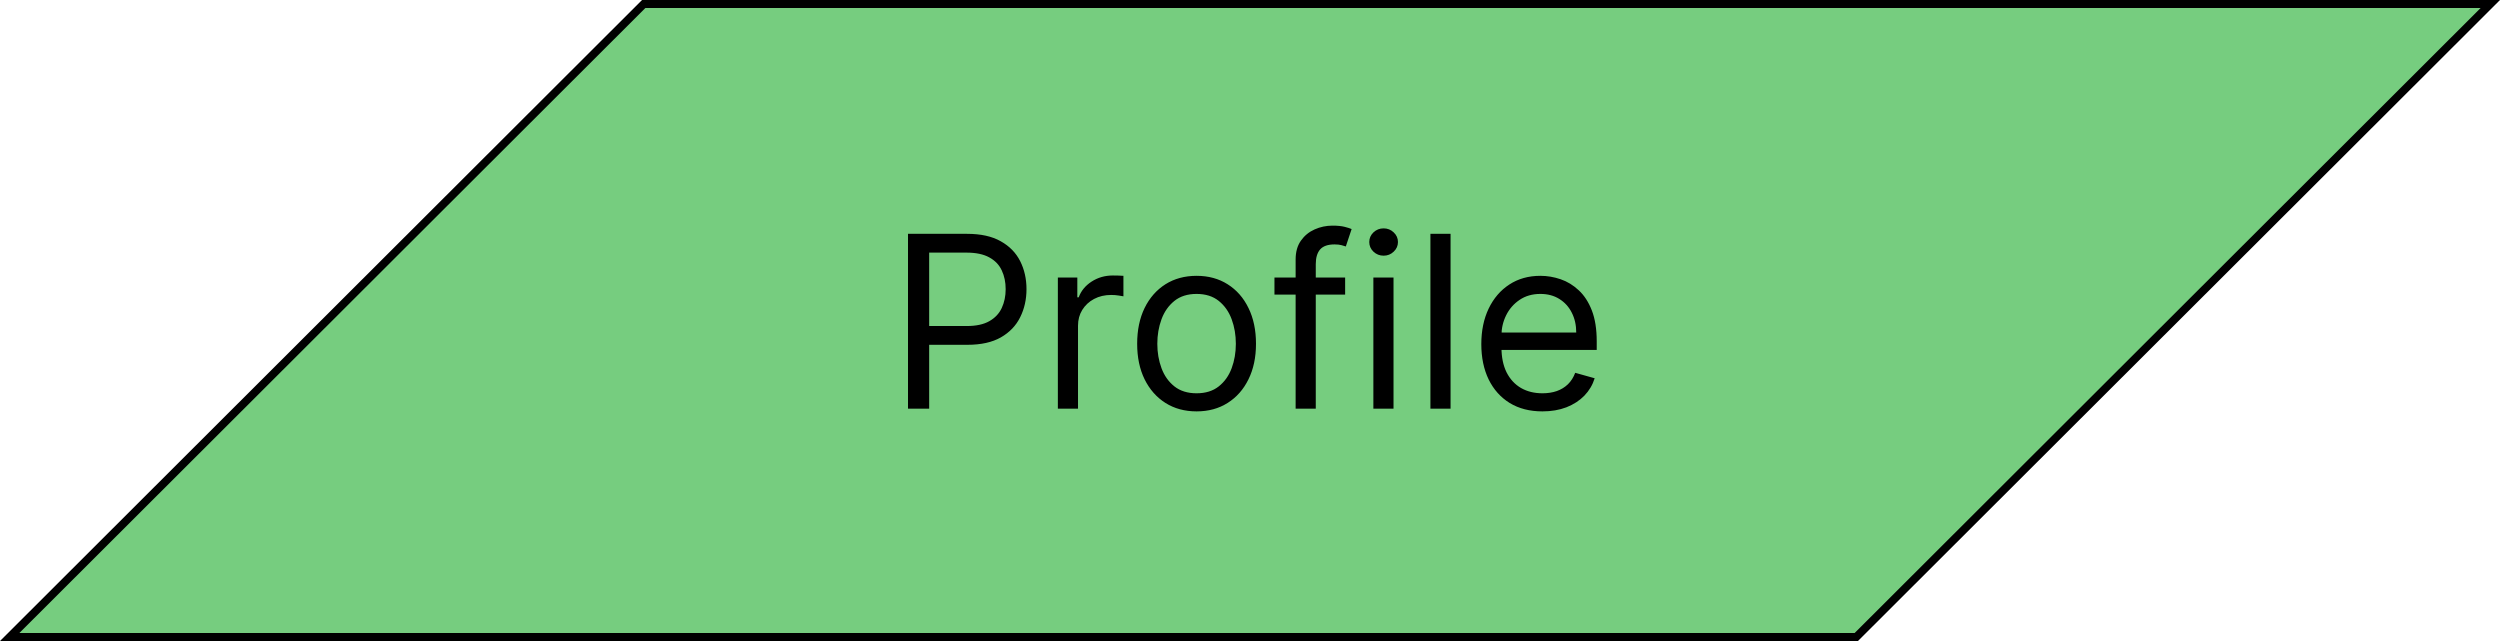 <svg width="312" height="80" viewBox="0 0 312 80" fill="none" xmlns="http://www.w3.org/2000/svg">
<path d="M1.208 79.5L80.335 0.5H310.792L231.665 79.5H1.208Z" fill="#76CD7F" stroke="black"/>
<path d="M113.319 51V29.182H120.692C122.403 29.182 123.802 29.491 124.889 30.109C125.983 30.72 126.792 31.547 127.318 32.591C127.844 33.635 128.106 34.8 128.106 36.085C128.106 37.371 127.844 38.539 127.318 39.59C126.8 40.641 125.997 41.479 124.91 42.104C123.824 42.722 122.432 43.031 120.734 43.031H115.45V40.688H120.649C121.821 40.688 122.762 40.485 123.472 40.08C124.182 39.675 124.697 39.129 125.017 38.44C125.344 37.744 125.507 36.959 125.507 36.085C125.507 35.212 125.344 34.43 125.017 33.742C124.697 33.053 124.179 32.513 123.461 32.122C122.744 31.724 121.792 31.526 120.606 31.526H115.961V51H113.319ZM132.021 51V34.636H134.45V37.108H134.621C134.919 36.298 135.459 35.641 136.24 35.137C137.021 34.633 137.902 34.381 138.882 34.381C139.067 34.381 139.298 34.384 139.575 34.391C139.852 34.398 140.061 34.409 140.203 34.423V36.98C140.118 36.959 139.923 36.927 139.617 36.884C139.319 36.834 139.003 36.81 138.669 36.81C137.874 36.81 137.164 36.977 136.539 37.31C135.921 37.637 135.431 38.092 135.068 38.674C134.713 39.249 134.536 39.906 134.536 40.645V51H132.021ZM149.333 51.341C147.856 51.341 146.56 50.989 145.445 50.286C144.337 49.583 143.47 48.599 142.845 47.335C142.227 46.071 141.918 44.594 141.918 42.903C141.918 41.199 142.227 39.711 142.845 38.44C143.47 37.168 144.337 36.181 145.445 35.478C146.56 34.775 147.856 34.423 149.333 34.423C150.811 34.423 152.103 34.775 153.211 35.478C154.326 36.181 155.193 37.168 155.811 38.44C156.436 39.711 156.748 41.199 156.748 42.903C156.748 44.594 156.436 46.071 155.811 47.335C155.193 48.599 154.326 49.583 153.211 50.286C152.103 50.989 150.811 51.341 149.333 51.341ZM149.333 49.082C150.455 49.082 151.379 48.795 152.103 48.219C152.828 47.644 153.364 46.888 153.712 45.95C154.06 45.013 154.234 43.997 154.234 42.903C154.234 41.81 154.06 40.791 153.712 39.846C153.364 38.901 152.828 38.138 152.103 37.555C151.379 36.973 150.455 36.682 149.333 36.682C148.211 36.682 147.288 36.973 146.563 37.555C145.839 38.138 145.303 38.901 144.955 39.846C144.607 40.791 144.433 41.81 144.433 42.903C144.433 43.997 144.607 45.013 144.955 45.95C145.303 46.888 145.839 47.644 146.563 48.219C147.288 48.795 148.211 49.082 149.333 49.082ZM167.873 34.636V36.767H159.052V34.636H167.873ZM161.694 51V32.378C161.694 31.44 161.914 30.659 162.354 30.034C162.795 29.409 163.366 28.94 164.07 28.628C164.773 28.315 165.515 28.159 166.296 28.159C166.914 28.159 167.418 28.209 167.809 28.308C168.2 28.408 168.491 28.5 168.683 28.585L167.958 30.759C167.83 30.716 167.653 30.663 167.425 30.599C167.205 30.535 166.914 30.503 166.552 30.503C165.721 30.503 165.121 30.712 164.751 31.131C164.389 31.55 164.208 32.165 164.208 32.974V51H161.694ZM171.396 51V34.636H173.911V51H171.396ZM172.675 31.909C172.185 31.909 171.762 31.742 171.407 31.408C171.059 31.075 170.885 30.673 170.885 30.204C170.885 29.736 171.059 29.334 171.407 29.001C171.762 28.667 172.185 28.5 172.675 28.5C173.165 28.5 173.584 28.667 173.932 29.001C174.287 29.334 174.465 29.736 174.465 30.204C174.465 30.673 174.287 31.075 173.932 31.408C173.584 31.742 173.165 31.909 172.675 31.909ZM181.03 29.182V51H178.516V29.182H181.03ZM192.496 51.341C190.919 51.341 189.559 50.993 188.415 50.297C187.279 49.594 186.402 48.614 185.784 47.356C185.173 46.092 184.868 44.622 184.868 42.946C184.868 41.27 185.173 39.793 185.784 38.514C186.402 37.229 187.261 36.227 188.362 35.51C189.47 34.785 190.763 34.423 192.24 34.423C193.092 34.423 193.934 34.565 194.765 34.849C195.596 35.133 196.352 35.595 197.034 36.234C197.716 36.867 198.259 37.705 198.664 38.749C199.069 39.793 199.271 41.078 199.271 42.605V43.67H186.657V41.497H196.714C196.714 40.574 196.53 39.75 196.16 39.026C195.798 38.301 195.28 37.729 194.605 37.31C193.937 36.891 193.149 36.682 192.24 36.682C191.238 36.682 190.372 36.93 189.64 37.428C188.916 37.918 188.358 38.557 187.968 39.345C187.577 40.133 187.382 40.979 187.382 41.881V43.33C187.382 44.565 187.595 45.613 188.021 46.472C188.454 47.325 189.054 47.974 189.822 48.422C190.589 48.862 191.48 49.082 192.496 49.082C193.156 49.082 193.753 48.99 194.285 48.805C194.825 48.614 195.29 48.33 195.681 47.953C196.072 47.57 196.373 47.094 196.586 46.526L199.015 47.207C198.76 48.031 198.33 48.756 197.726 49.381C197.123 49.999 196.377 50.481 195.489 50.83C194.601 51.17 193.604 51.341 192.496 51.341Z" fill="black"/>
</svg>
